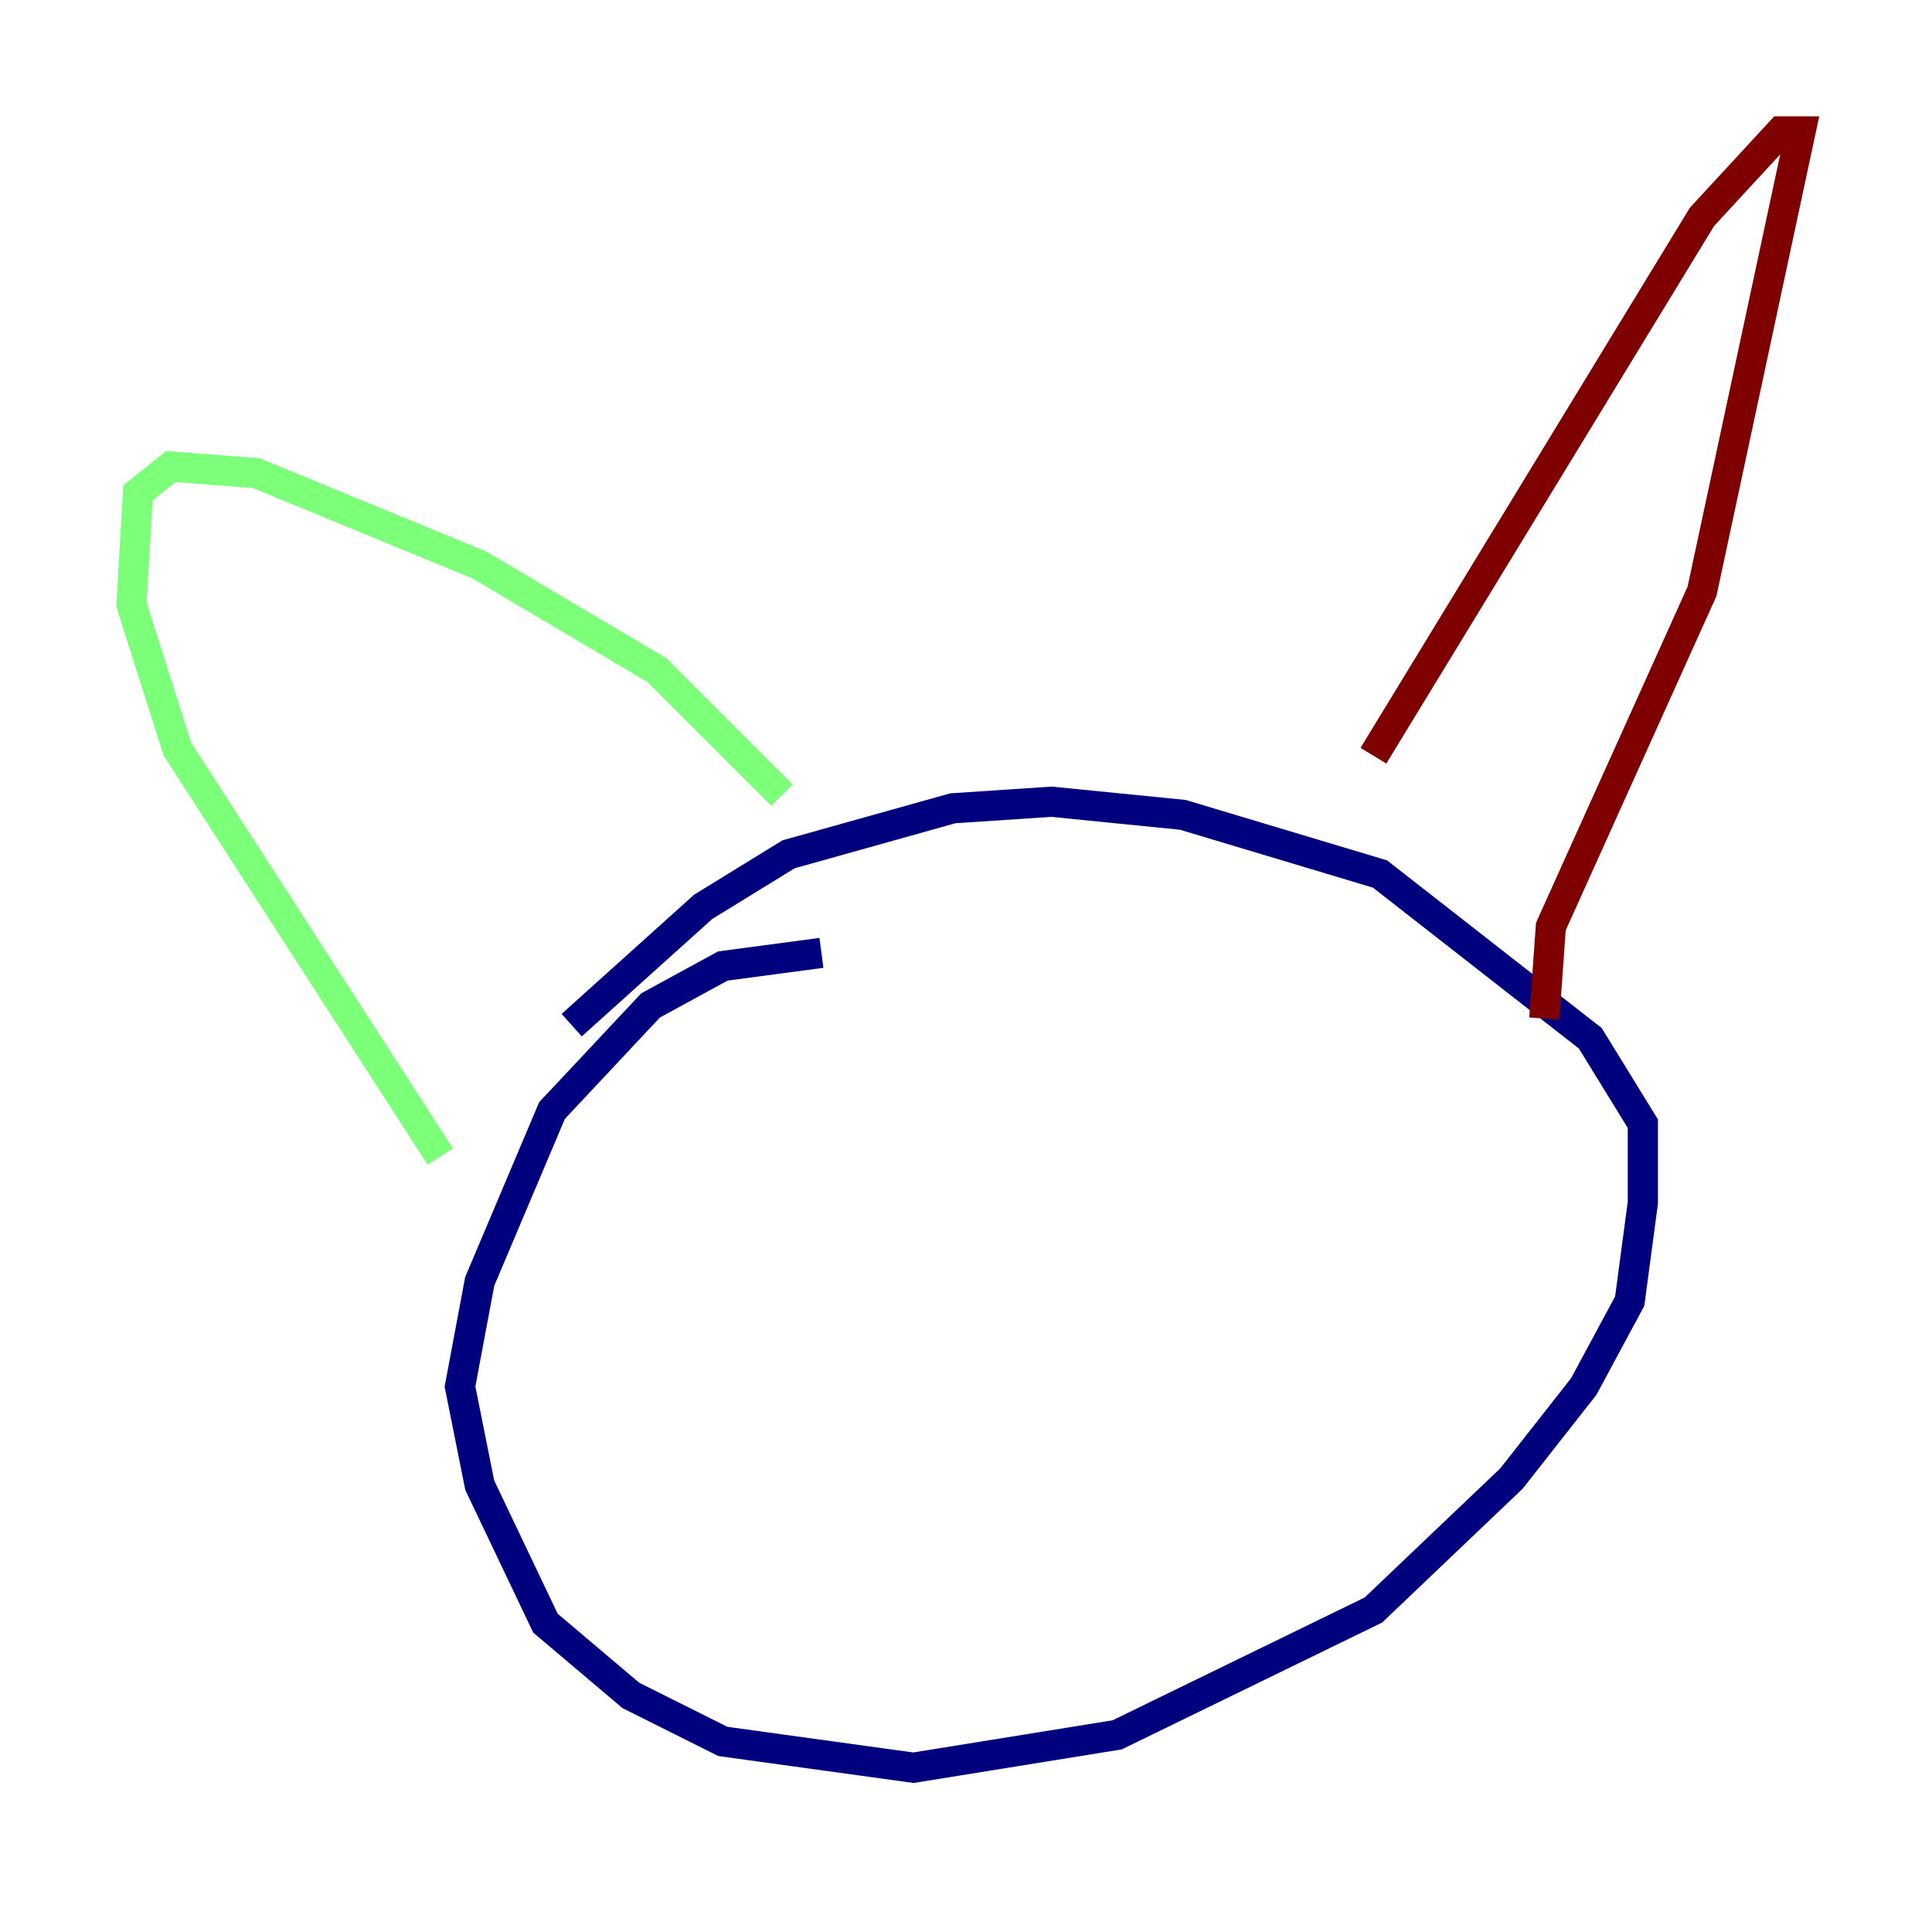 <?xml version="1.0" encoding="utf-8" ?>
<svg baseProfile="tiny" height="128" version="1.2" viewBox="0,0,128,128" width="128" xmlns="http://www.w3.org/2000/svg" xmlns:ev="http://www.w3.org/2001/xml-events" xmlns:xlink="http://www.w3.org/1999/xlink"><defs /><polyline fill="none" points="54.422,63.129 47.891,64.0 43.102,66.612 36.571,73.578 31.782,84.898 30.476,91.864 31.782,98.395 36.136,107.537 41.796,112.326 47.891,115.374 60.517,117.116 74.014,114.939 90.993,106.667 100.136,97.959 104.925,91.864 107.973,86.204 108.844,79.674 108.844,74.449 105.361,68.789 91.429,57.905 78.367,53.986 69.66,53.116 63.129,53.551 52.245,56.599 46.585,60.082 37.878,67.918" stroke="#00007f" stroke-width="2" /><polyline fill="none" points="29.17,76.626 11.755,49.633 8.707,40.054 9.143,32.653 11.32,30.912 16.98,31.347 31.782,37.442 43.537,44.408 51.809,52.68" stroke="#7cff79" stroke-width="2" /><polyline fill="none" points="90.993,50.068 112.762,14.367 117.986,8.707 119.293,8.707 112.762,39.184 102.748,61.388 102.313,67.483" stroke="#7f0000" stroke-width="2" /></svg>